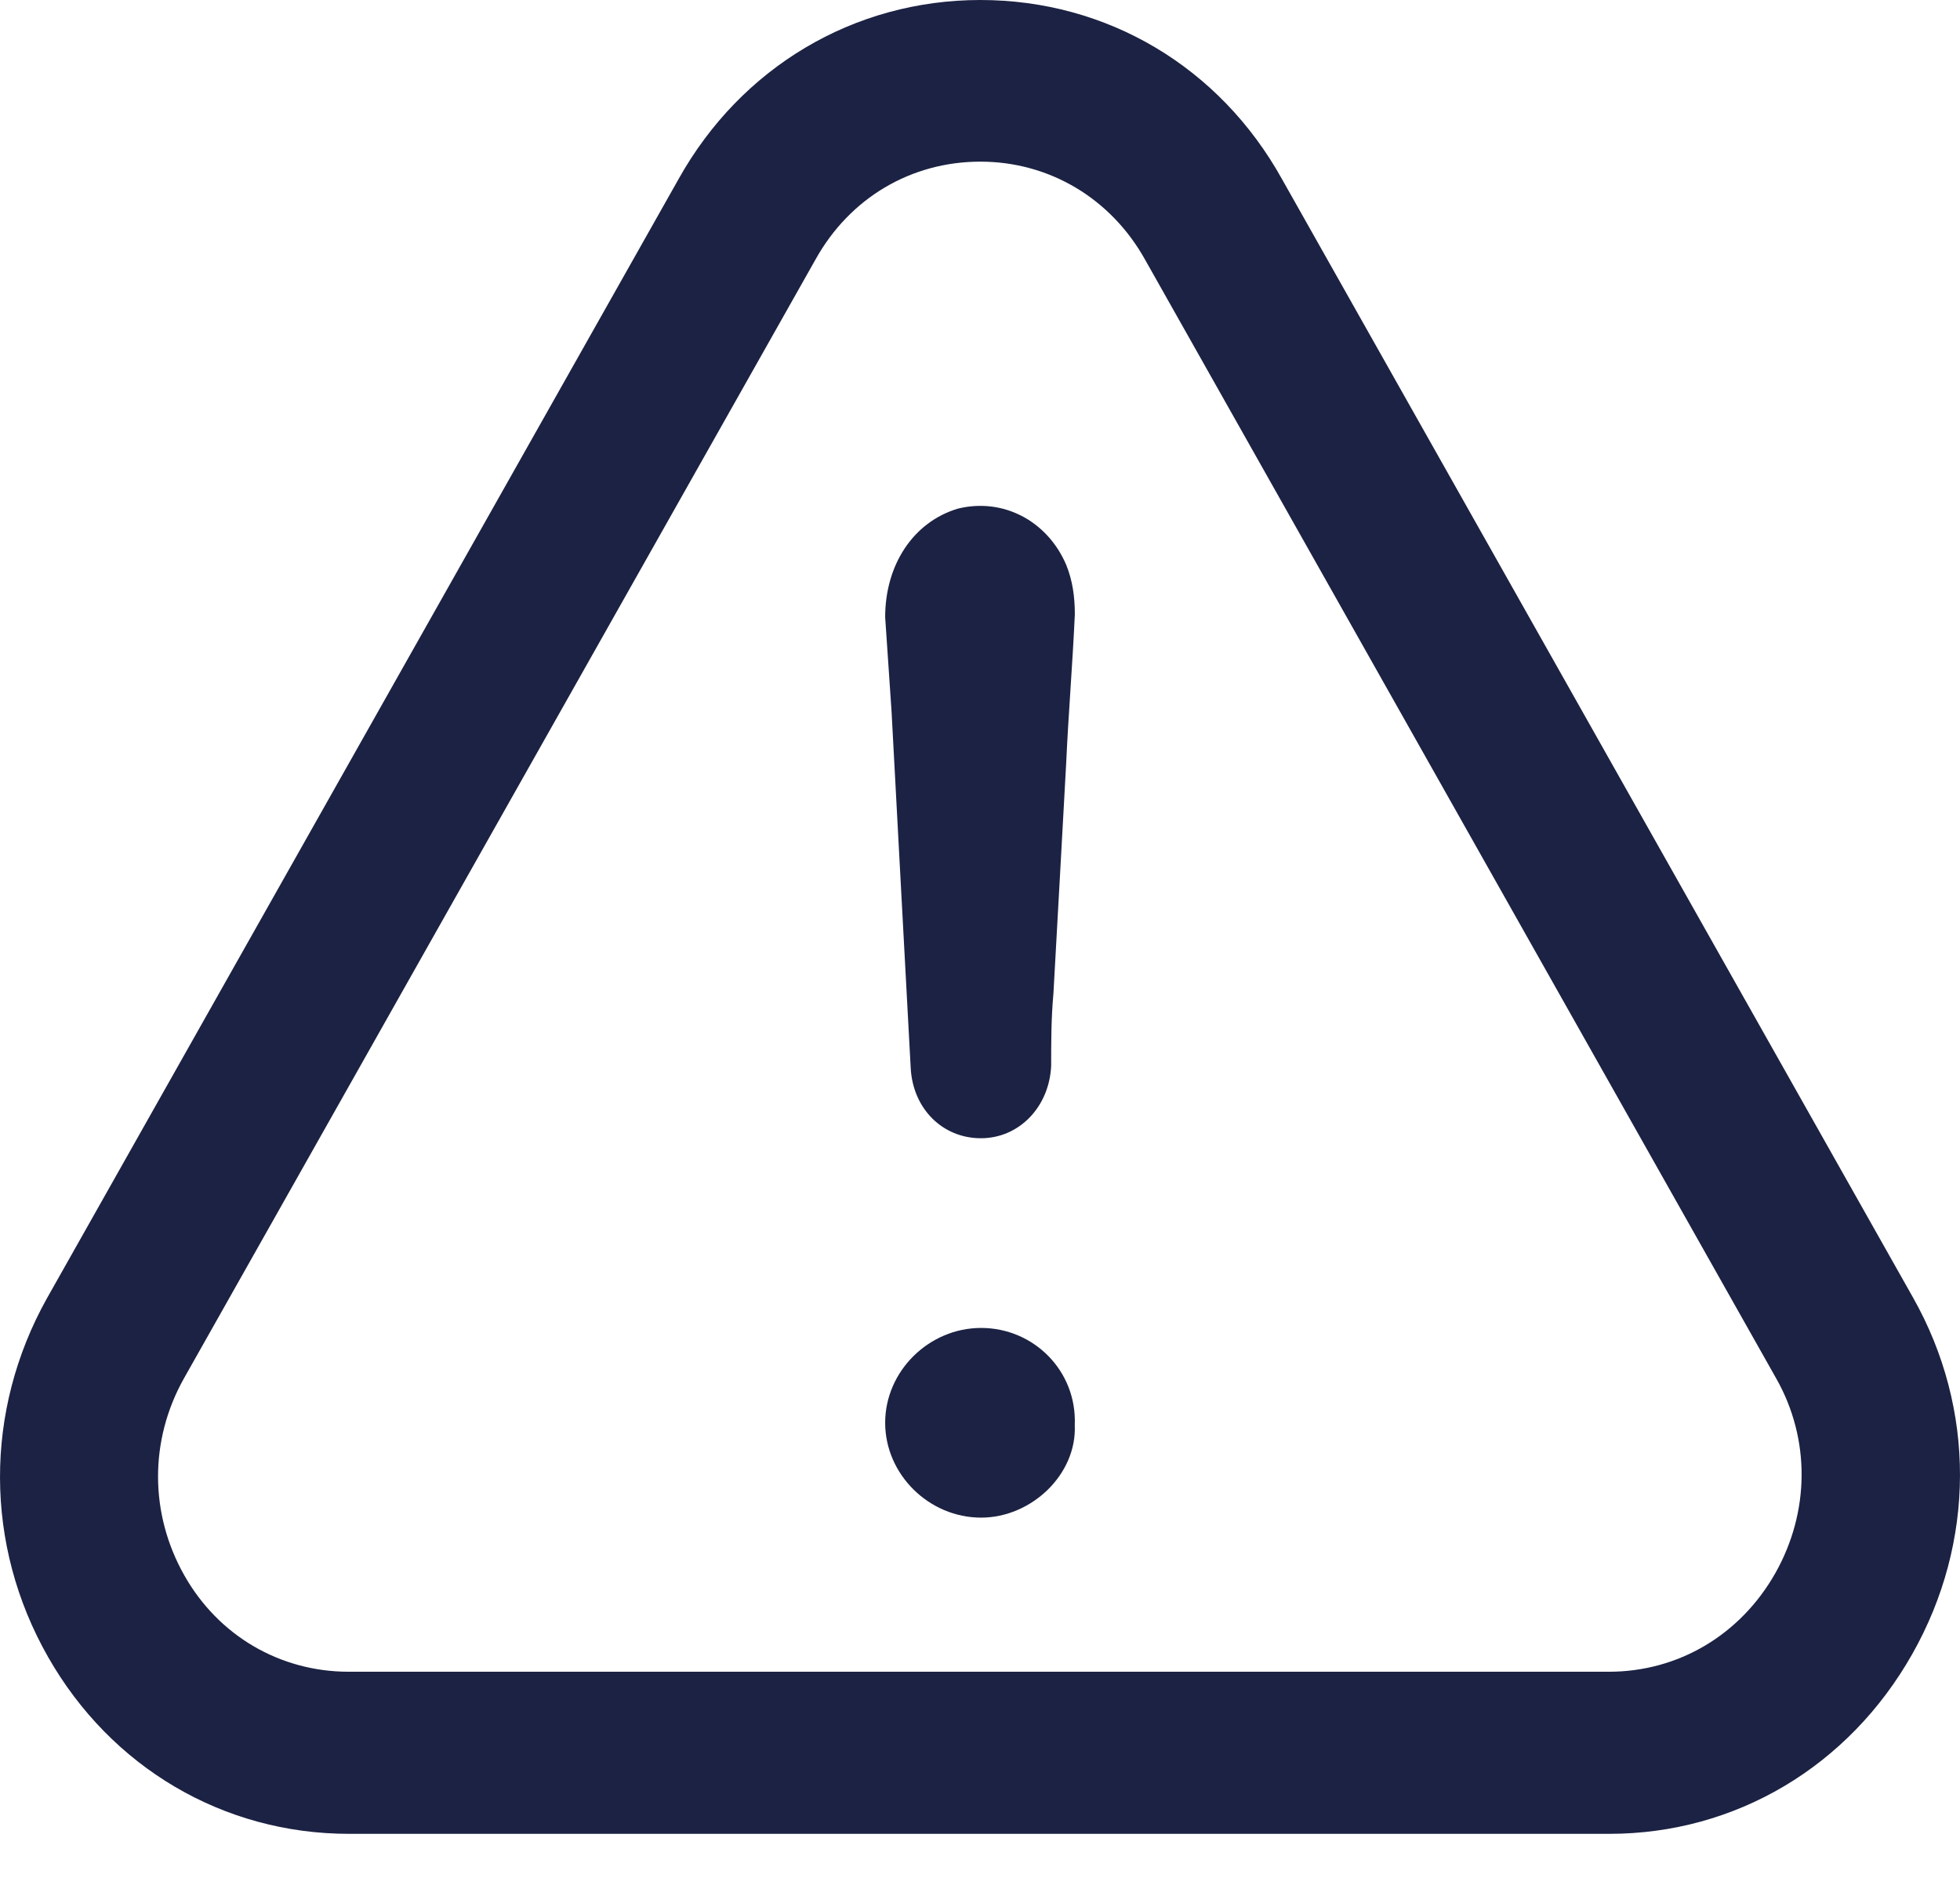 <?xml version="1.0" encoding="UTF-8"?>
<svg width="26px" height="25px" viewBox="0 0 26 25" version="1.1" xmlns="http://www.w3.org/2000/svg" xmlns:xlink="http://www.w3.org/1999/xlink">
    <title>warning-svgrepo-com</title>
    <g id="Page-1" stroke="none" stroke-width="1" fill="none" fill-rule="evenodd">
        <g id="admin_users_settings_delete_user-02" transform="translate(-471, -308)" fill="#1C2243" fill-rule="nonzero">
            <g id="Group-21" transform="translate(436, 265)">
                <g id="Group-20" transform="translate(35, 41)">
                    <g id="warning-svgrepo-com" transform="translate(0, 2)">
                        <path d="M13.015,17.613 C12.322,17.613 11.742,18.187 11.742,18.871 C11.742,19.555 12.322,20.129 13.015,20.129 C13.682,20.129 14.287,19.555 14.257,18.901 C14.287,18.182 13.712,17.613 13.015,17.613 Z" id="Path"></path>
                        <path d="M25.367,21.938 C26.206,20.456 26.212,18.689 25.378,17.212 L17.008,2.379 C16.18,0.886 14.683,0 13.005,0 C11.327,0 9.83,0.892 9.002,2.374 L0.621,17.223 C-0.212,18.716 -0.207,20.494 0.637,21.976 C1.471,23.442 2.962,24.323 4.63,24.323 L21.348,24.323 C23.021,24.323 24.523,23.431 25.367,21.938 Z M23.55,20.866 C23.085,21.686 22.262,22.173 21.343,22.173 L4.625,22.173 C3.716,22.173 2.898,21.697 2.444,20.893 C1.984,20.078 1.979,19.105 2.439,18.284 L10.819,3.44 C11.273,2.625 12.086,2.144 13.005,2.144 C13.919,2.144 14.737,2.631 15.191,3.446 L23.566,18.29 C24.015,19.088 24.01,20.051 23.55,20.866 Z" id="Shape"></path>
                        <path d="M12.704,6.747 C12.111,6.926 11.742,7.495 11.742,8.186 C11.772,8.602 11.797,9.024 11.827,9.441 C11.911,11.027 11.996,12.582 12.081,14.169 C12.111,14.707 12.504,15.097 13.012,15.097 C13.521,15.097 13.919,14.68 13.944,14.137 C13.944,13.811 13.944,13.51 13.974,13.178 C14.029,12.161 14.089,11.143 14.143,10.126 C14.173,9.467 14.228,8.808 14.258,8.149 C14.258,7.912 14.228,7.701 14.143,7.49 C13.889,6.9 13.296,6.599 12.704,6.747 Z" id="Path"></path>
                    </g>
                </g>
            </g>
        </g>
    </g>
</svg>
